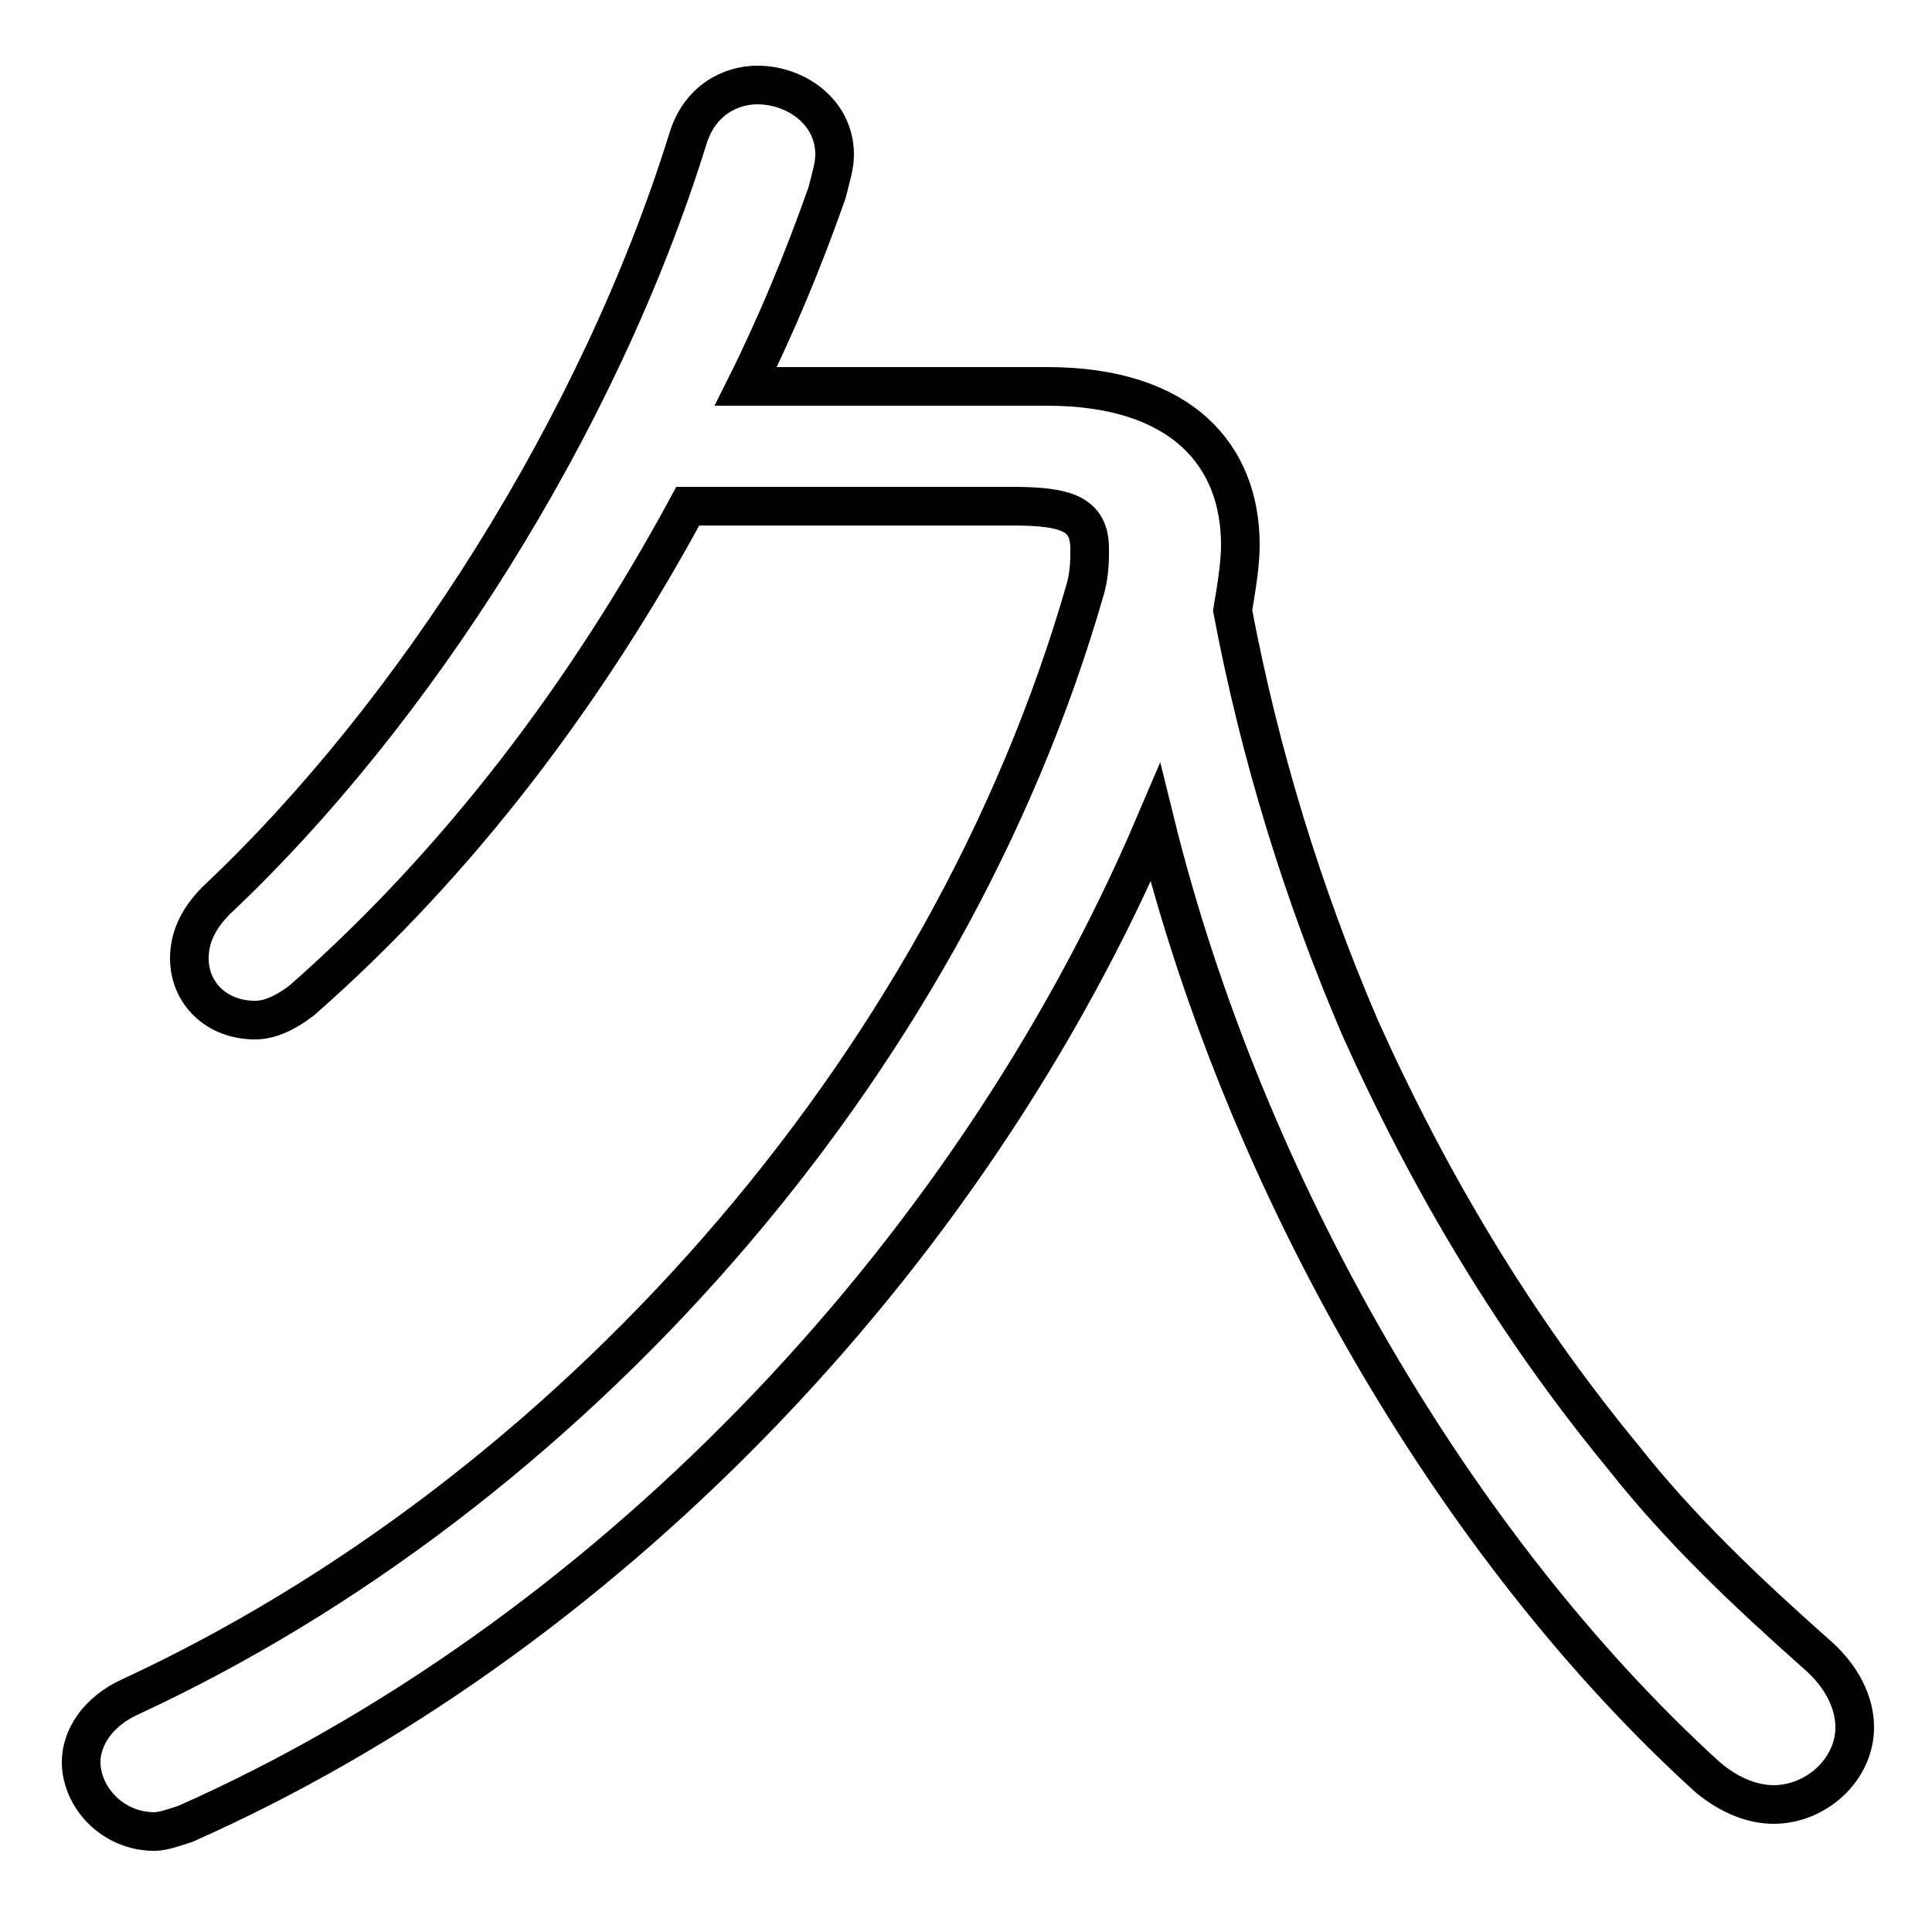 <svg xmlns="http://www.w3.org/2000/svg" viewBox="0 -44.0 50.0 50.0">
    <rect x="0" y="-44.0" width="50.0" height="50.0" fill="#808080" stroke="none"/>
    <g transform="scale(1, -1)">
        <!-- ボディの枠 -->
        <rect x="0" y="-6.0" width="50.0" height="50.0"
            stroke="white" fill="white"/>
        <!-- グリフ座標系の原点 -->
        <circle cx="0" cy="0" r="5" fill="white"/>
        <!-- グリフのアウトライン -->
        <g style="fill:none;stroke:#000000;stroke-width:1;">
<path d="M 26.2 30.9 C 27.6 30.9 28.2 30.7 28.2 29.8 C 28.2 29.5 28.2 29.2 28.1 28.8 C 24.5 16.2 14.6 5.3 3.4 0.1 C 2.5 -0.3 2.1 -1.0 2.1 -1.6 C 2.1 -2.5 2.9 -3.4 4.0 -3.4 C 4.2 -3.4 4.5 -3.3 4.8 -3.2 C 15.4 1.5 25.0 11.2 29.9 22.7 C 32.2 13.4 37.6 4.0 44.2 -2.0 C 44.8 -2.5 45.4 -2.7 45.9 -2.7 C 47.0 -2.7 48.0 -1.8 48.0 -0.7 C 48.0 -0.1 47.7 0.6 47.0 1.2 C 45.2 2.8 43.5 4.4 42.0 6.3 C 39.2 9.7 37.0 13.4 35.2 17.4 C 33.7 20.9 32.6 24.5 31.9 28.2 C 32.0 28.8 32.1 29.4 32.1 29.9 C 32.1 32.2 30.6 34.0 27.1 34.0 L 19.3 34.0 C 20.1 35.6 20.8 37.3 21.4 39.0 C 21.5 39.4 21.6 39.7 21.6 40.0 C 21.6 41.1 20.6 41.8 19.6 41.8 C 18.9 41.8 18.1 41.4 17.8 40.4 C 15.5 33.0 10.7 25.5 5.6 20.7 C 5.1 20.2 4.9 19.7 4.9 19.2 C 4.9 18.3 5.6 17.6 6.6 17.6 C 7.0 17.6 7.4 17.8 7.8 18.1 C 11.9 21.7 15.2 26.1 17.8 30.9 Z"/>
</g>
</g>
</svg>